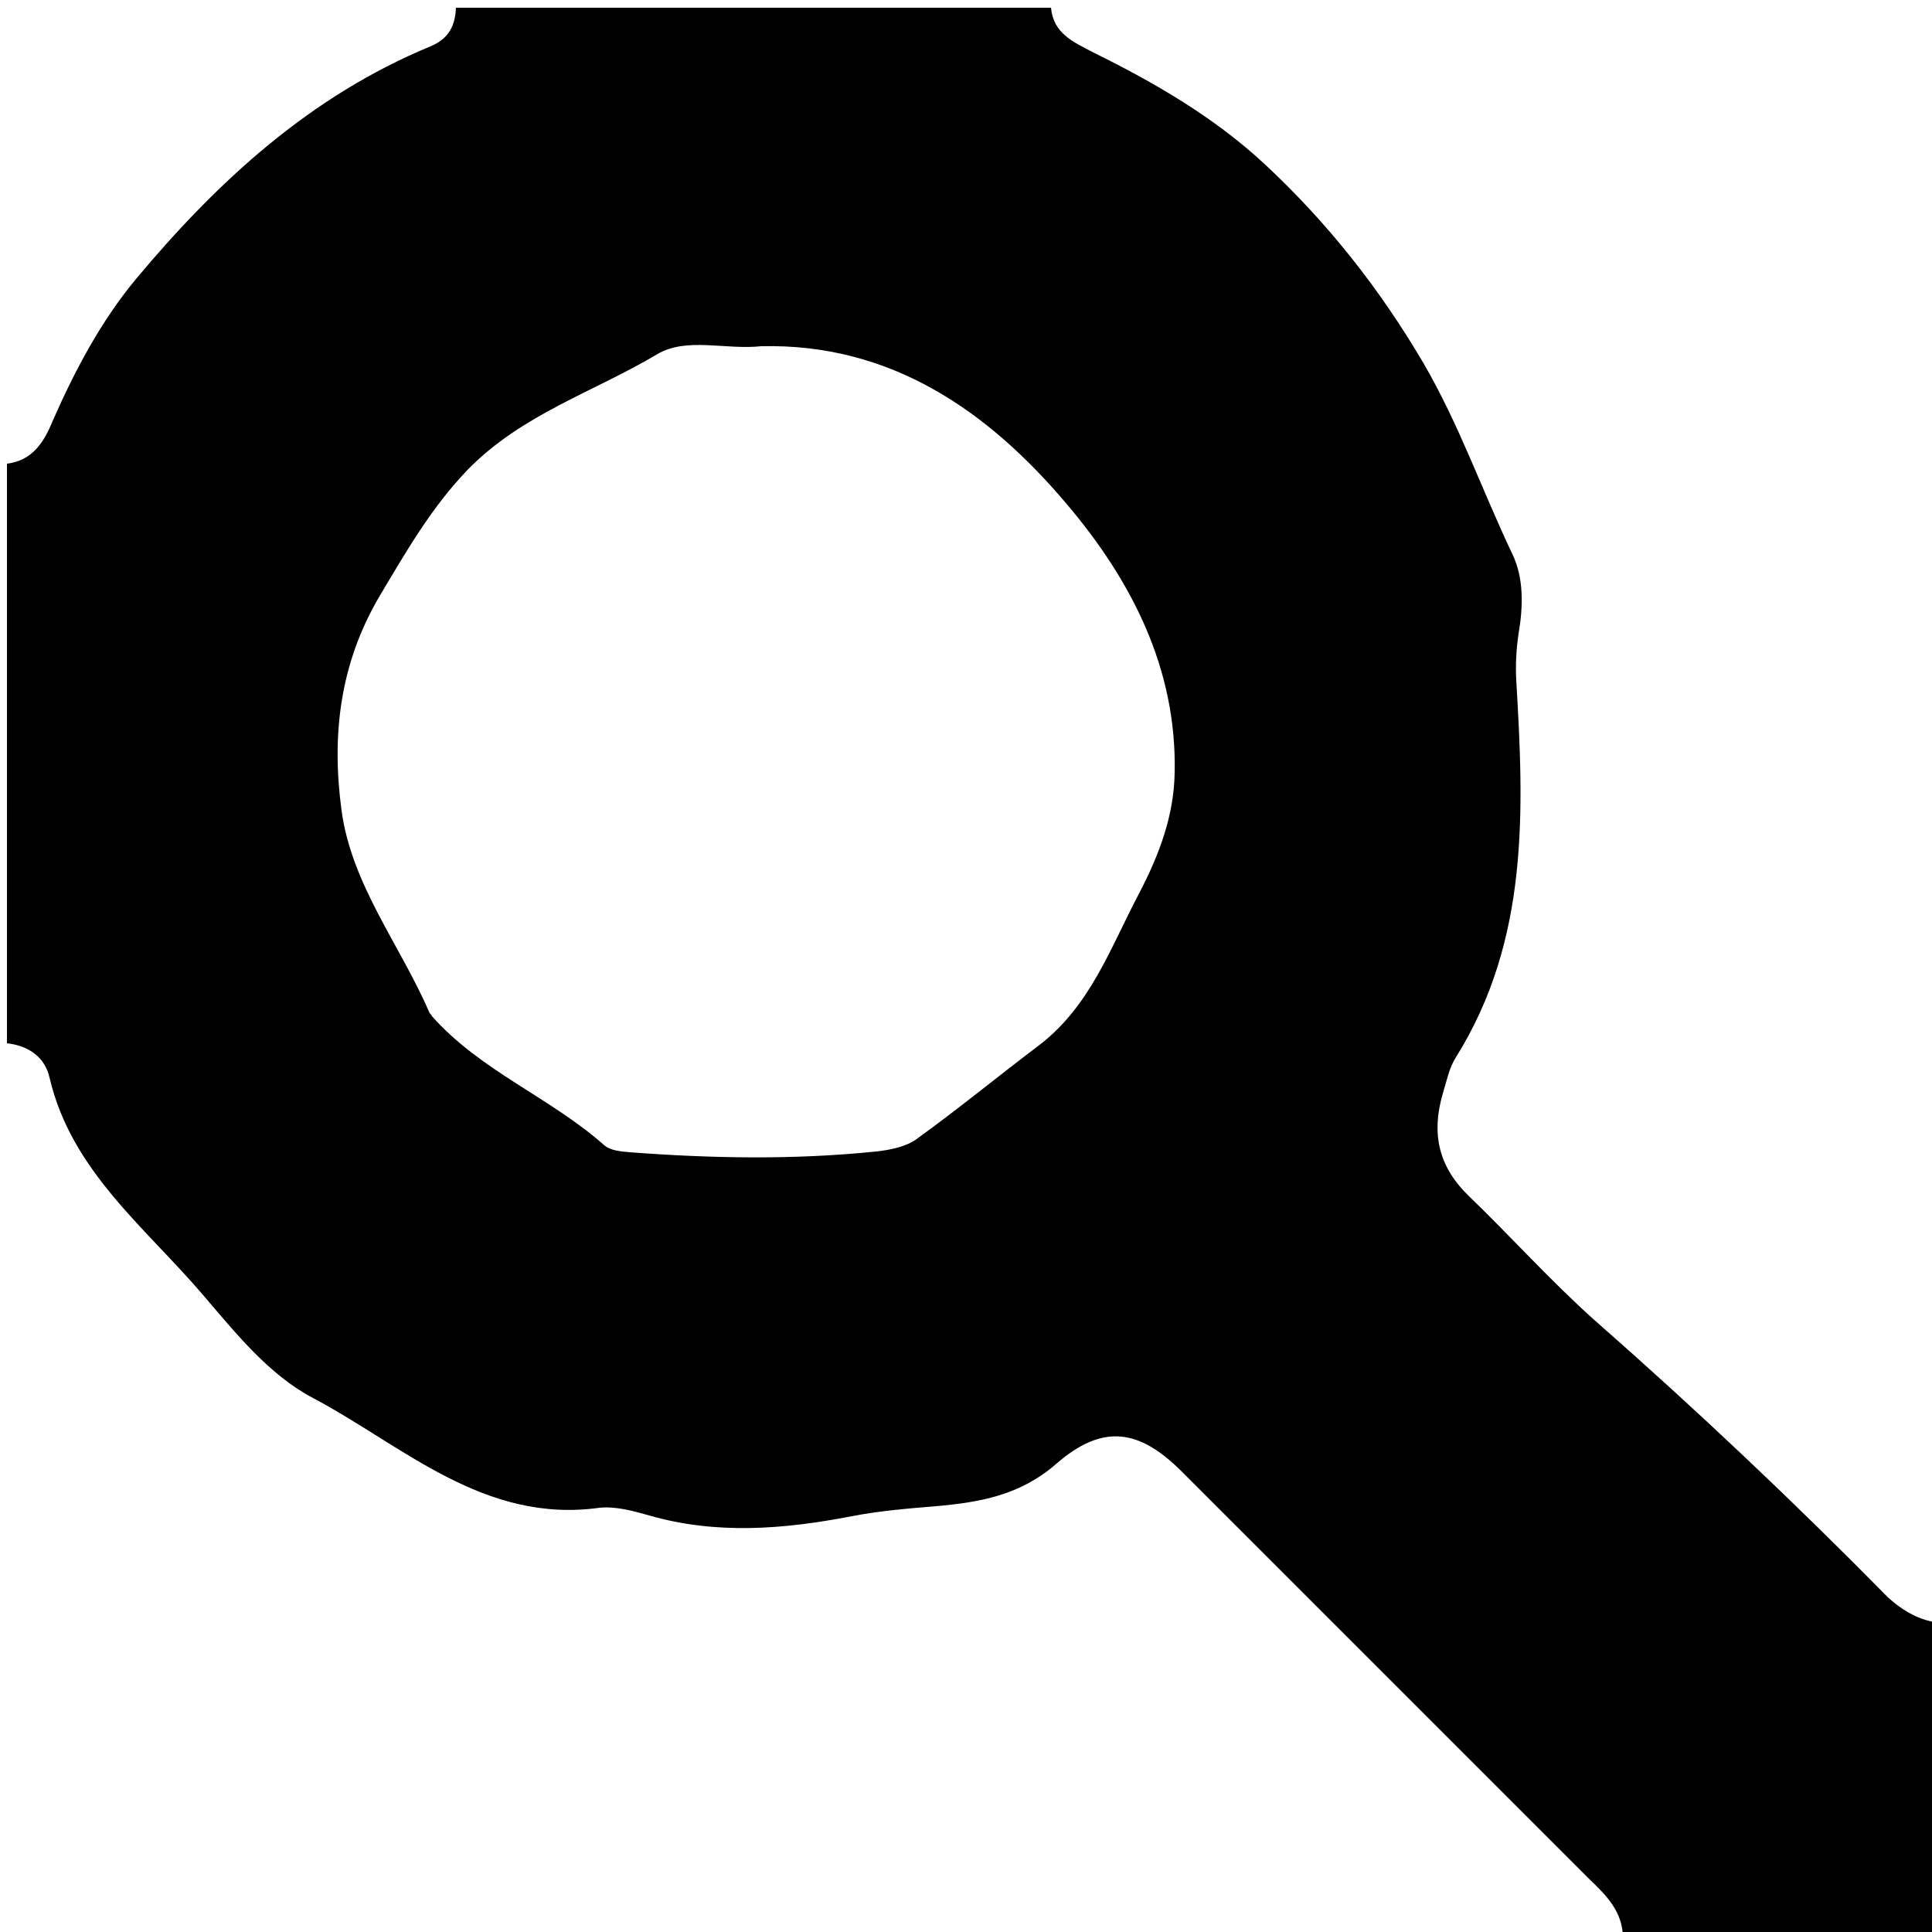 <?xml version="1.0" encoding="utf-8"?>
<!-- Generator: Adobe Illustrator 19.0.0, SVG Export Plug-In . SVG Version: 6.00 Build 0)  -->
<svg version="1.1" id="Search_icon_xA0_Image_1_" xmlns="http://www.w3.org/2000/svg" xmlns:xlink="http://www.w3.org/1999/xlink"
	 x="0px" y="0px" viewBox="0 0 250 250" style="enable-background:new 0 0 250 250;" xml:space="preserve">
<g>
	<path d="M251,210c0,12.8-0.1,25.7,0.1,38.5c0,2.2-0.4,2.6-2.6,2.6c-12.8-0.1-25.7-0.1-38.5-0.1c0.1-3.6-2.2-5.8-4.5-8
		c-17.5-17.5-35.1-35.1-52.6-52.6c-5.5-5.5-10.2-6.2-16.2-1c-4.7,4.1-9.9,5-15.6,5.5c-3.6,0.3-7.3,0.6-10.9,1.3
		c-8.8,1.7-17.5,2.4-26.2-0.1c-2.1-0.6-4.3-1.2-6.4-1c-15,2.1-25.4-8-37.1-14.2c-5.7-3-10-8.4-14.2-13.3
		c-7.5-8.8-17.1-16.1-19.9-28.2c-0.6-2.6-2.7-4.1-5.5-4.4c0-25,0-50,0-75c3.3-0.4,4.8-2.8,5.9-5.5c2.9-6.6,6.3-13,10.8-18.4
		C28.2,23.4,40.2,12.4,55.7,6c2.4-1,3.2-2.7,3.3-5c25.7,0,51.3,0,77,0c0.3,3.3,2.8,4.4,5.5,5.8c7.9,3.9,15.5,8.3,22,14.3
		c8.2,7.6,15,16.2,20.7,25.9c4.6,7.9,7.6,16.5,11.5,24.7c1.5,3.1,1.4,6.8,0.8,10.3c-0.3,2-0.4,4-0.3,6c1,16.8,1.7,33.6-7.8,48.8
		c-0.9,1.4-1.2,3.1-1.7,4.7c-1.5,5.1-0.6,9.4,3.3,13.2c5.5,5.3,10.6,11,16.3,16.1c13.1,11.5,25.8,23.5,38,35.9
		C246.3,208.5,248.4,209.7,251,210z M98.5,44.8c-4.6,0.5-9.6-1.2-13.4,1c-8.2,4.9-17.6,7.8-24.6,15c-4.7,4.9-7.9,10.5-11.3,16.2
		c-5.3,8.9-6.3,18.3-5,27.9c1.3,9.6,7.6,17.4,11.4,26.2c0.1,0.1,0.2,0.2,0.3,0.4c6.3,7.1,15.3,10.5,22.3,16.7
		c0.8,0.7,2.2,0.8,3.3,0.9c10.6,0.8,21.2,1,31.9-0.1c1.8-0.2,3.8-0.6,5.2-1.6c5.4-3.9,10.5-8.1,15.8-12.1c6.7-5.1,9.3-12.7,13-19.7
		c2.6-5,4.5-10,4.6-15.6c0.3-13.6-5.7-25-13.9-34.7C127.9,53.2,115.3,44.4,98.5,44.8z"/>
</g>
</svg>
